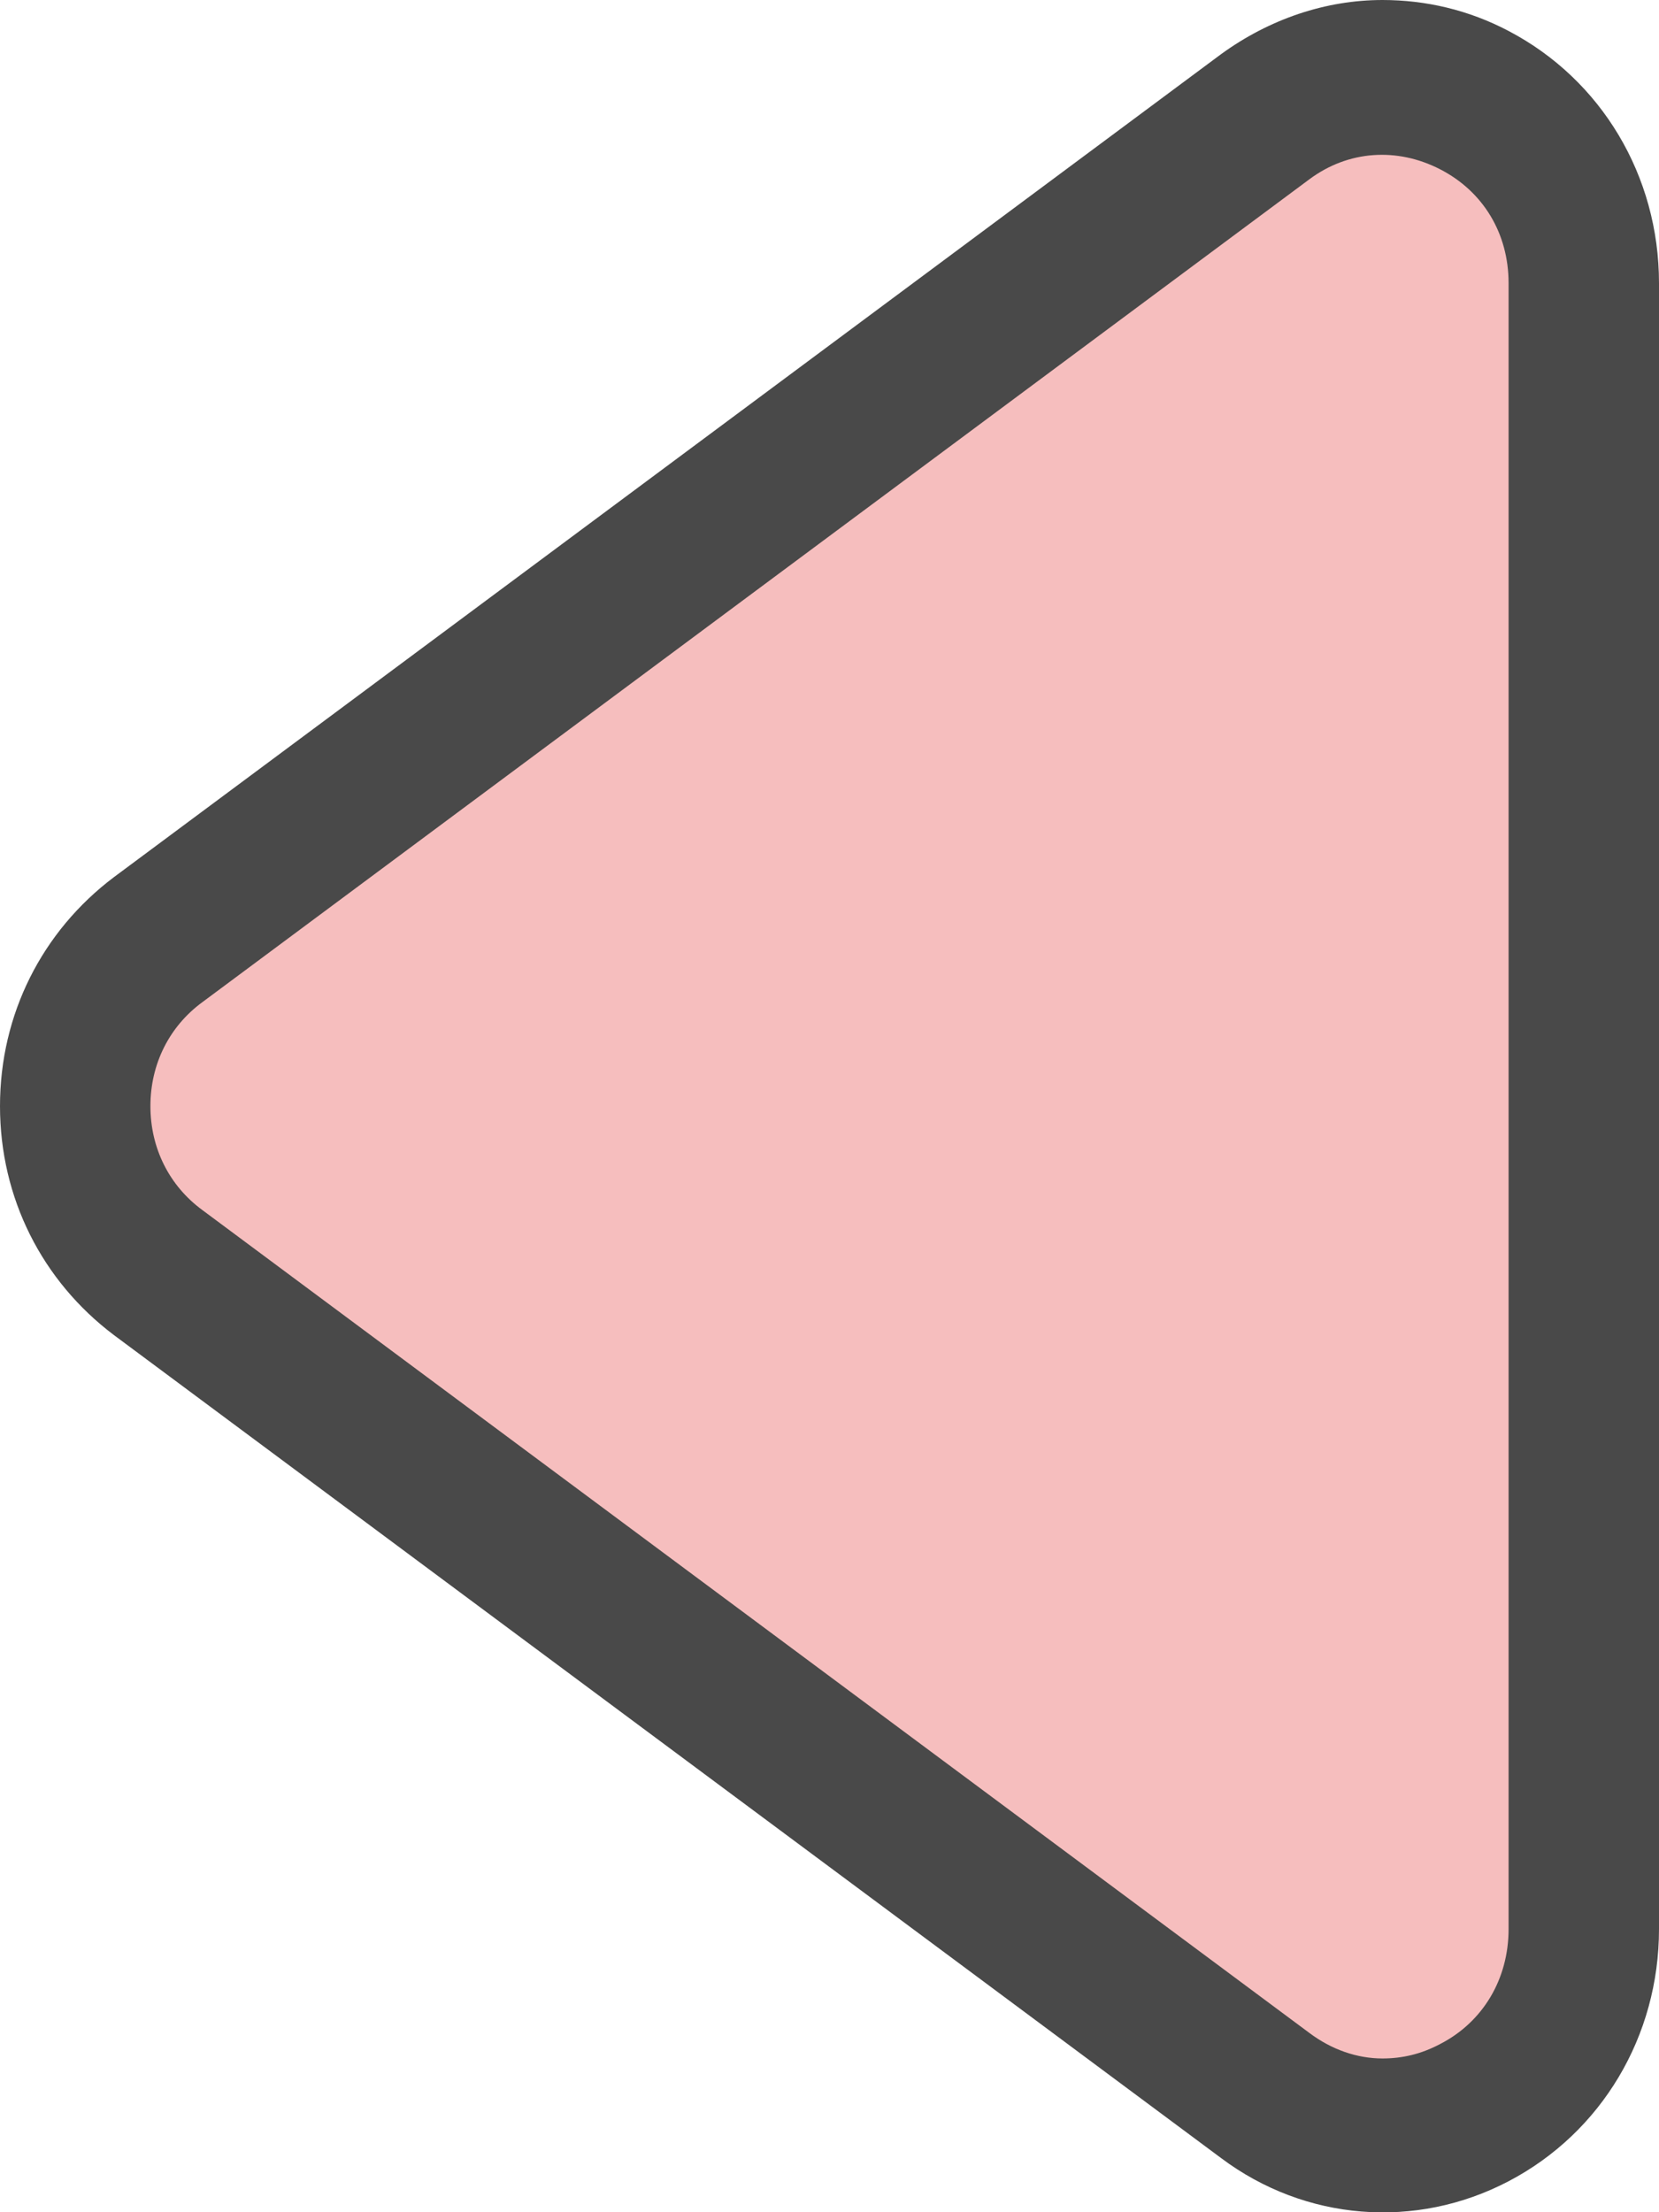 <?xml version="1.0" encoding="UTF-8"?>
<svg id="_레이어_1" data-name="레이어_1" xmlns="http://www.w3.org/2000/svg" viewBox="0 0 15 20">
  <defs>
    <style>
      .prev-cls-1 {
        fill: #494949;
      }

      .prev-cls-2 {
        fill: #f6bebe;
      }
    </style>
  </defs>
  <path class="prev-cls-2" d="M1.56,11.61l9.56,7.11c1.32.98,3.19.04,3.19-1.61V2.89c0-1.64-1.87-2.59-3.19-1.61L1.56,8.39c-1.08.8-1.08,2.41,0,3.21Z"/>
  <path class="prev-cls-1" d="M12.5,0c.39,0,.78.09,1.14.28.84.44,1.36,1.31,1.36,2.28v14.88c0,.97-.52,1.84-1.36,2.28-.84.44-1.84.36-2.6-.21L1.03,12.07h0c-.65-.49-1.03-1.24-1.03-2.07s.38-1.58,1.03-2.07L11.04.49c.44-.32.95-.49,1.46-.49ZM12.5,18.61c.18,0,.35-.04.52-.13.39-.2.62-.59.62-1.04V2.56c0-.45-.23-.83-.62-1.03-.39-.2-.83-.17-1.18.09L1.83,9.06c-.3.22-.47.56-.47.94s.17.72.47.94l10.01,7.44c.2.15.43.23.66.23Z"/>
</svg>